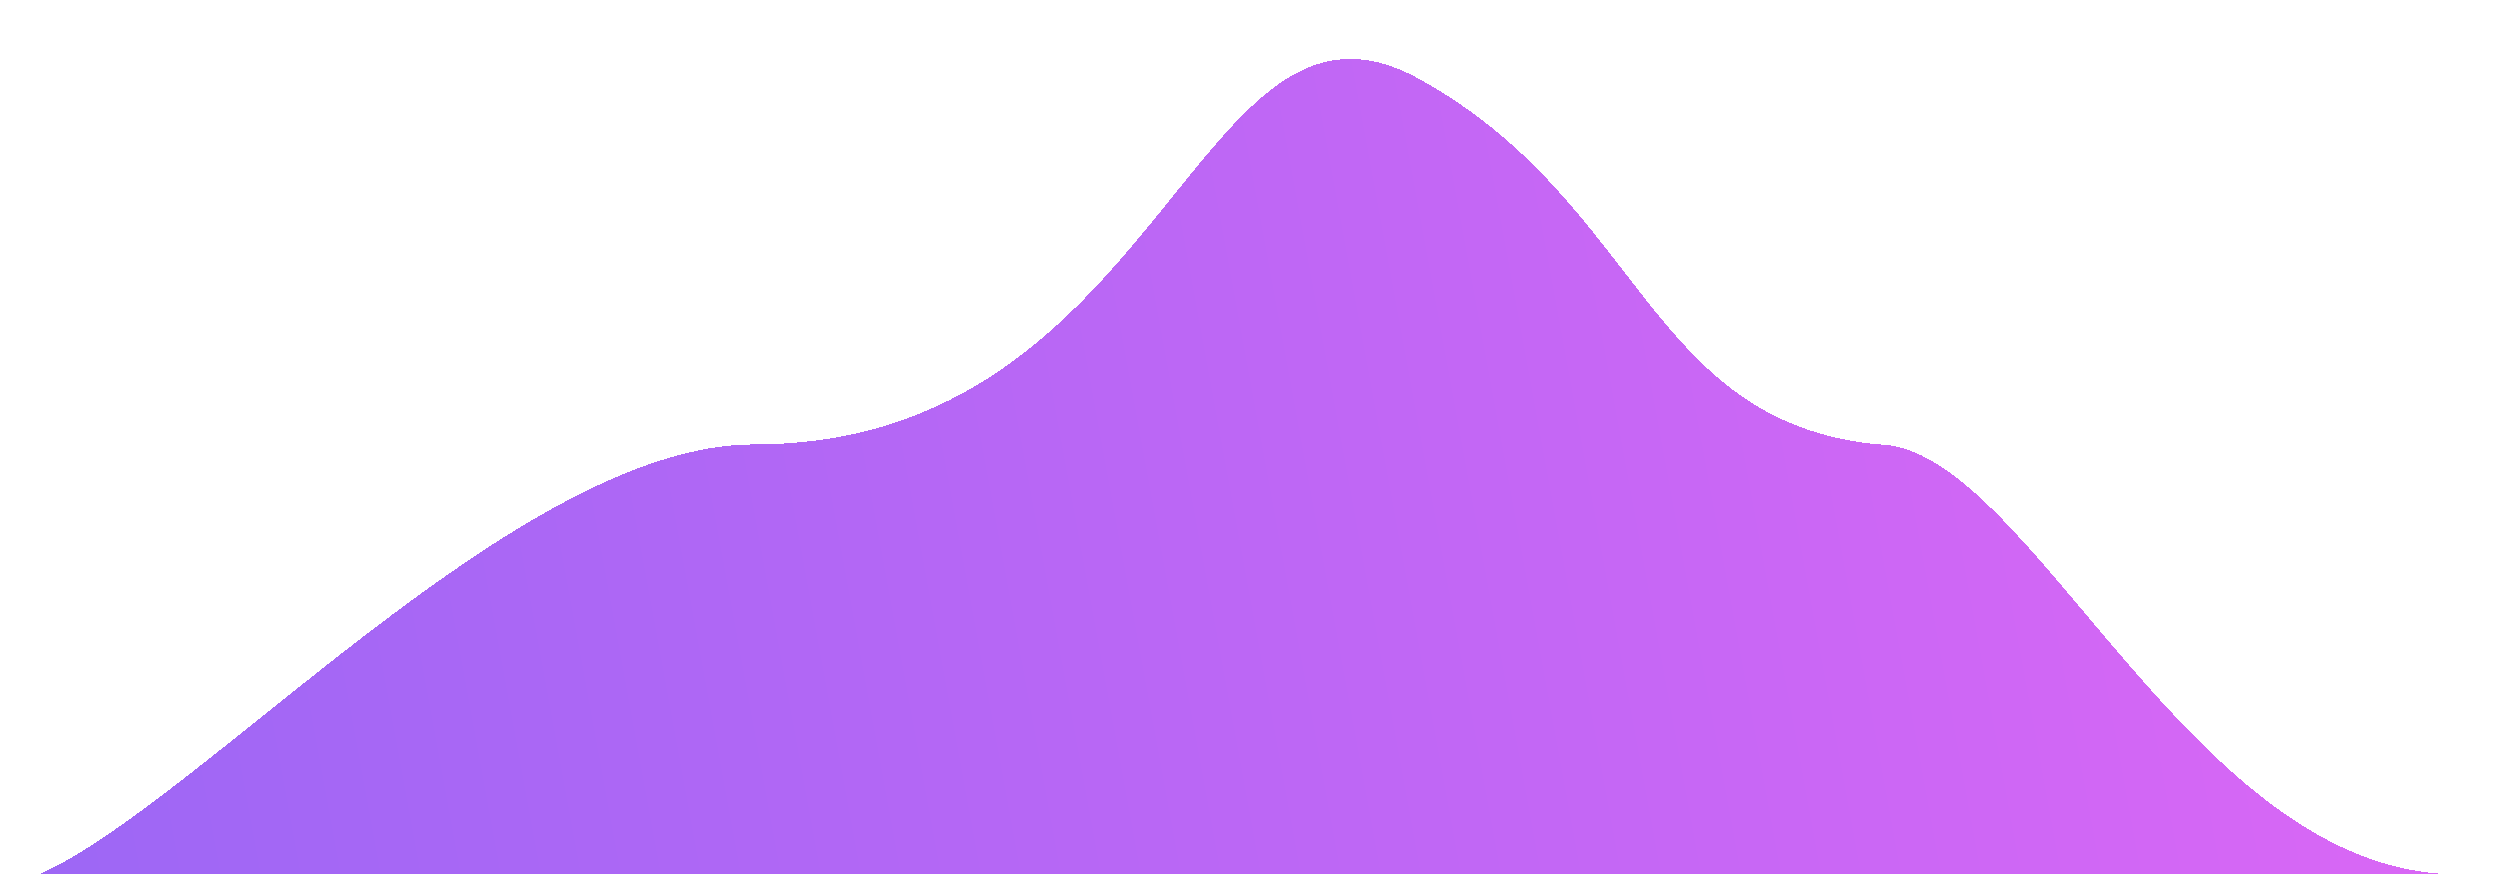 <svg width="509" height="182" viewBox="0 0 509 182" fill="none" xmlns="http://www.w3.org/2000/svg">
<g filter="url(#filter0_dii_2_2386)">
<g filter="url(#filter1_d_2_2386)">
<path d="M153.516 82.479C105.416 82.479 40.945 155.413 8 170H500.411C445.721 170 413.297 82.479 382.24 82.479C335.167 77.742 334.386 33.08 288.876 8.042C243.365 -16.996 237.505 82.479 153.516 82.479Z" fill="url(#paint0_linear_2_2386)" fill-opacity="0.7" shape-rendering="crispEdges"/>
</g>
</g>
<defs>
<filter id="filter0_dii_2_2386" x="0" y="0" width="514" height="182" filterUnits="userSpaceOnUse" color-interpolation-filters="sRGB">
<feFlood flood-opacity="0" result="BackgroundImageFix"/>
<feColorMatrix in="SourceAlpha" type="matrix" values="0 0 0 0 0 0 0 0 0 0 0 0 0 0 0 0 0 0 127 0" result="hardAlpha"/>
<feOffset dy="4"/>
<feGaussianBlur stdDeviation="4"/>
<feComposite in2="hardAlpha" operator="out"/>
<feColorMatrix type="matrix" values="0 0 0 0 0.092 0 0 0 0 0.092 0 0 0 0 0.092 0 0 0 0.41 0"/>
<feBlend mode="normal" in2="BackgroundImageFix" result="effect1_dropShadow_2_2386"/>
<feBlend mode="normal" in="SourceGraphic" in2="effect1_dropShadow_2_2386" result="shape"/>
<feColorMatrix in="SourceAlpha" type="matrix" values="0 0 0 0 0 0 0 0 0 0 0 0 0 0 0 0 0 0 127 0" result="hardAlpha"/>
<feOffset dy="4"/>
<feGaussianBlur stdDeviation="3"/>
<feComposite in2="hardAlpha" operator="arithmetic" k2="-1" k3="1"/>
<feColorMatrix type="matrix" values="0 0 0 0 1 0 0 0 0 1 0 0 0 0 1 0 0 0 0.25 0"/>
<feBlend mode="normal" in2="shape" result="effect2_innerShadow_2_2386"/>
<feColorMatrix in="SourceAlpha" type="matrix" values="0 0 0 0 0 0 0 0 0 0 0 0 0 0 0 0 0 0 127 0" result="hardAlpha"/>
<feOffset dy="-4"/>
<feGaussianBlur stdDeviation="4"/>
<feComposite in2="hardAlpha" operator="arithmetic" k2="-1" k3="1"/>
<feColorMatrix type="matrix" values="0 0 0 0 0.09 0 0 0 0 0.09 0 0 0 0 0.09 0 0 0 0.25 0"/>
<feBlend mode="normal" in2="effect2_innerShadow_2_2386" result="effect3_innerShadow_2_2386"/>
</filter>
<filter id="filter1_d_2_2386" x="4" y="4" width="500.411" height="174" filterUnits="userSpaceOnUse" color-interpolation-filters="sRGB">
<feFlood flood-opacity="0" result="BackgroundImageFix"/>
<feColorMatrix in="SourceAlpha" type="matrix" values="0 0 0 0 0 0 0 0 0 0 0 0 0 0 0 0 0 0 127 0" result="hardAlpha"/>
<feOffset dy="4"/>
<feGaussianBlur stdDeviation="2"/>
<feComposite in2="hardAlpha" operator="out"/>
<feColorMatrix type="matrix" values="0 0 0 0 0 0 0 0 0 0 0 0 0 0 0 0 0 0 0.25 0"/>
<feBlend mode="normal" in2="BackgroundImageFix" result="effect1_dropShadow_2_2386"/>
<feBlend mode="normal" in="SourceGraphic" in2="effect1_dropShadow_2_2386" result="shape"/>
</filter>
<linearGradient id="paint0_linear_2_2386" x1="15.618" y1="170.018" x2="473.412" y2="85.85" gradientUnits="userSpaceOnUse">
<stop stop-color="#7526F2"/>
<stop offset="1" stop-color="#C826F2"/>
</linearGradient>
</defs>
</svg>

